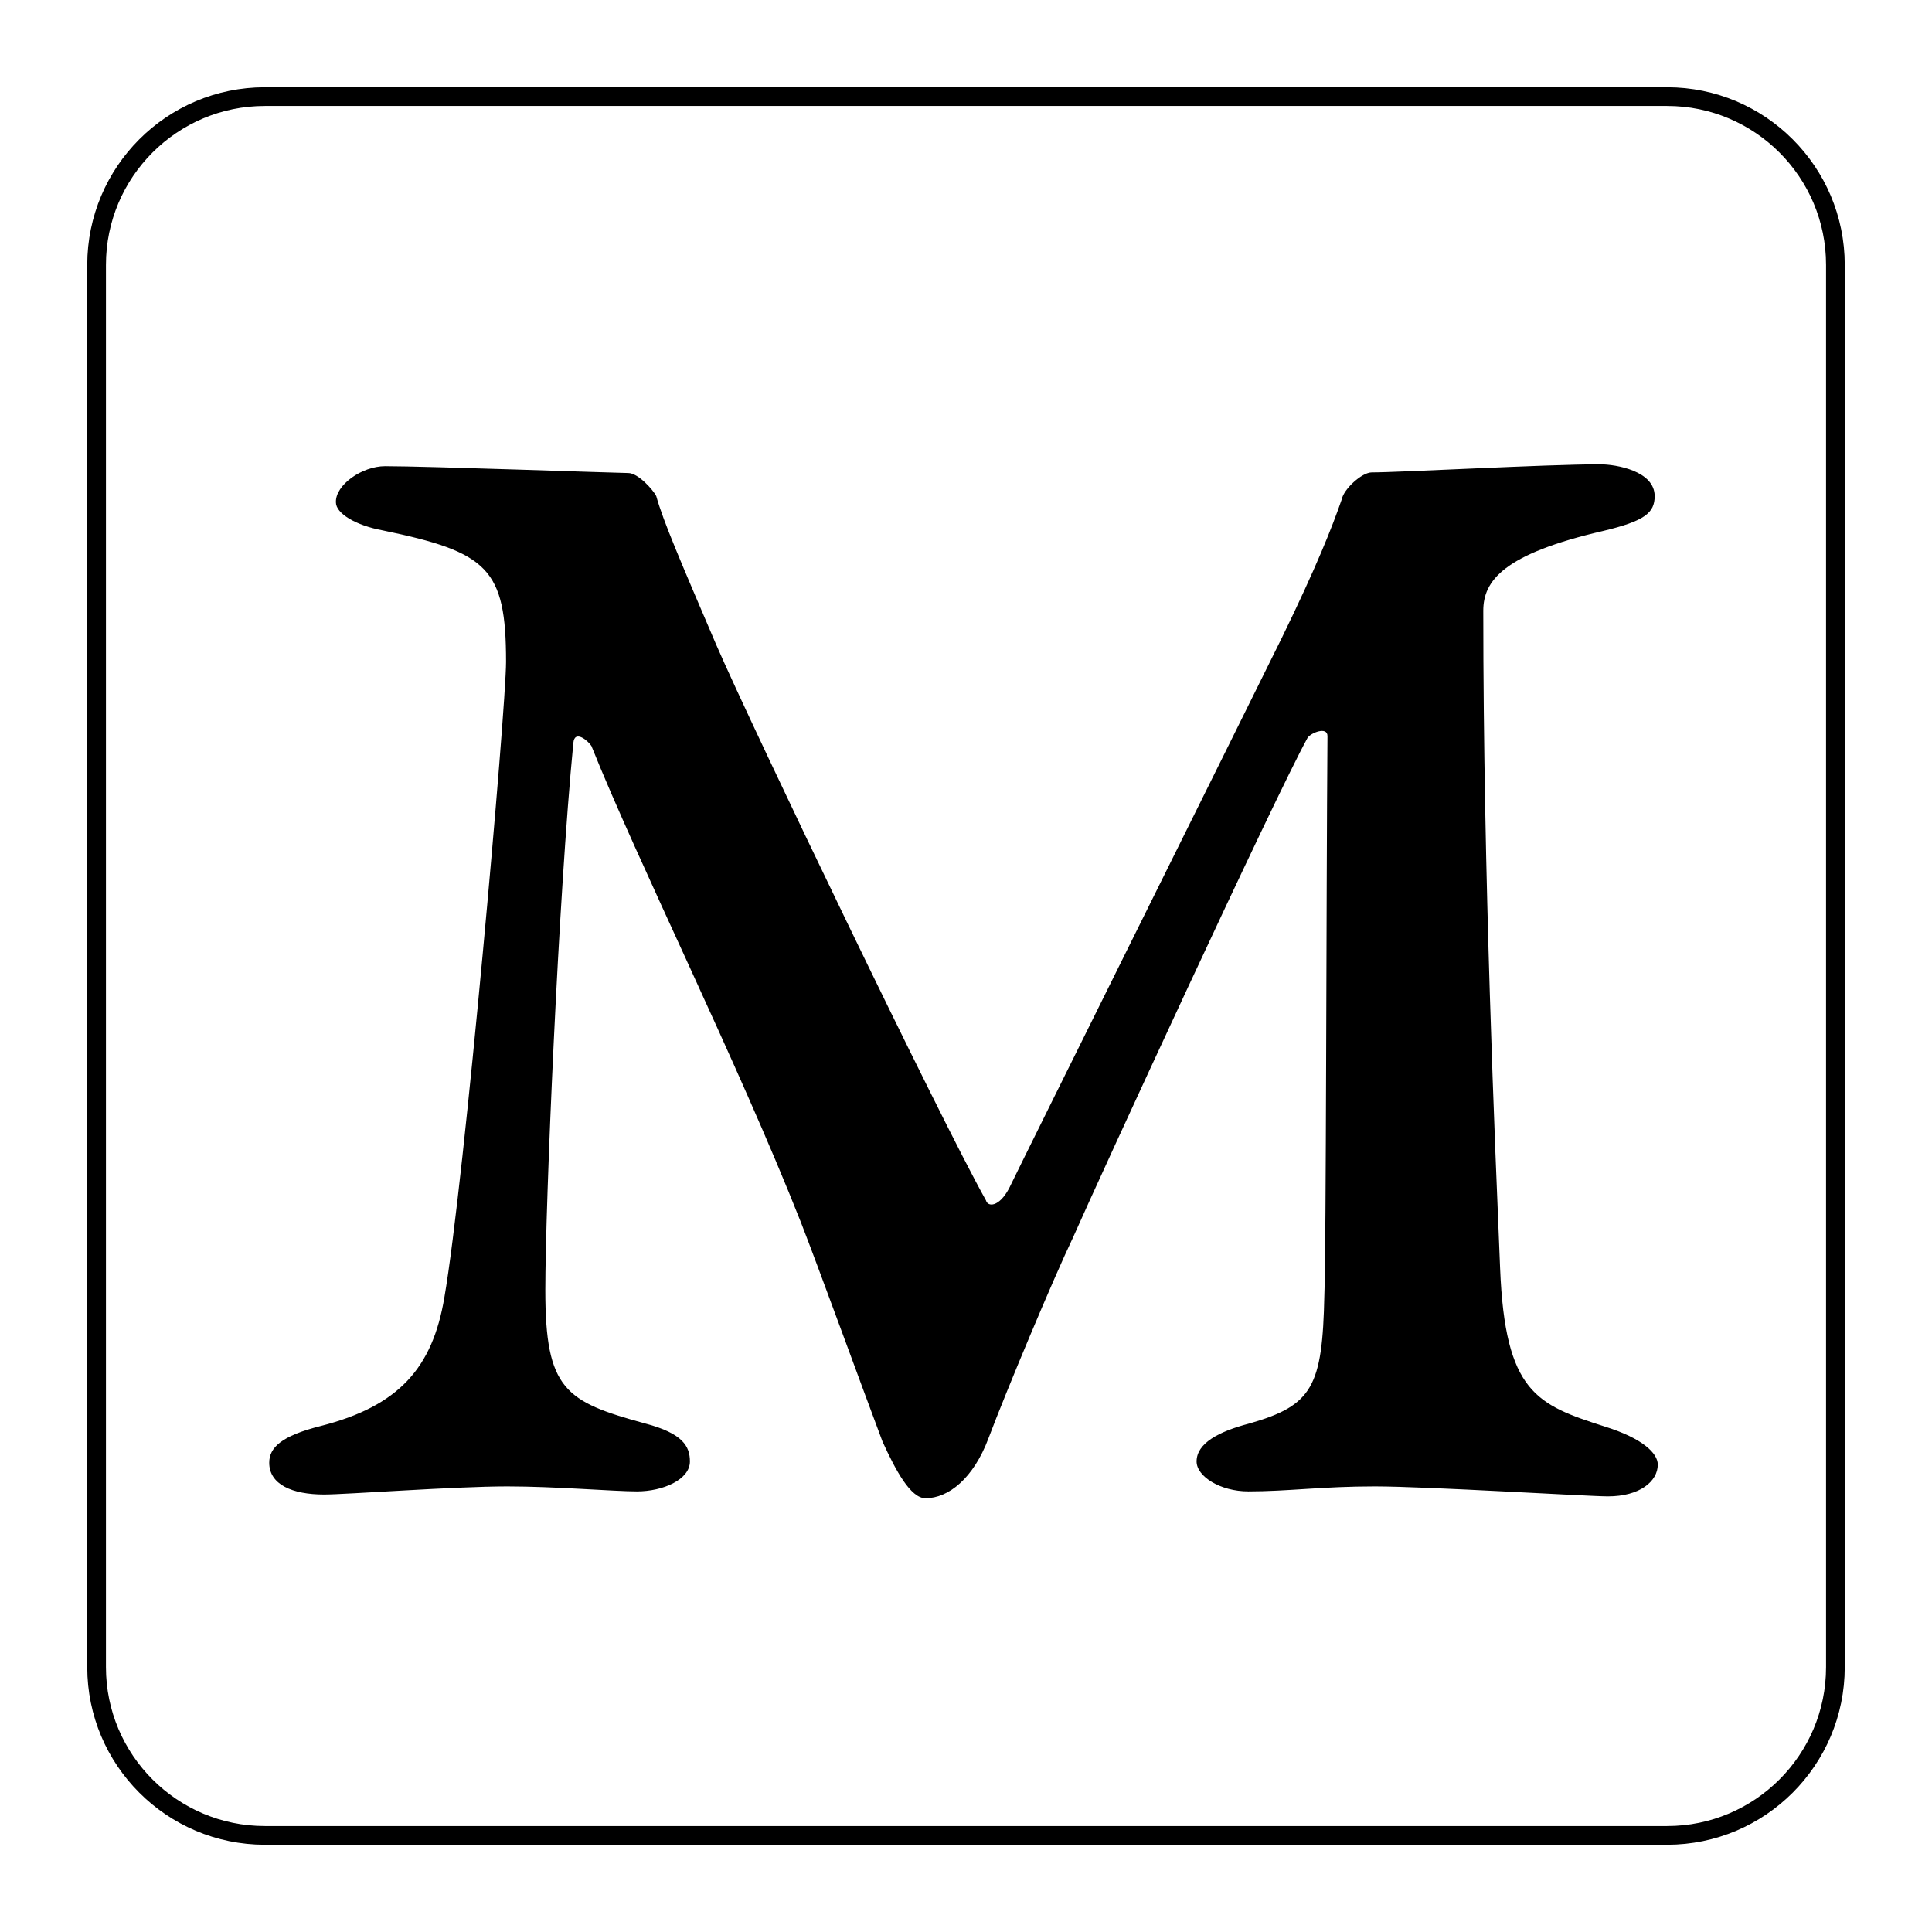 <?xml version="1.0" encoding="utf-8"?>
<svg version="1.1" id="Layer_1" xmlns="http://www.w3.org/2000/svg" xmlns:xlink="http://www.w3.org/1999/xlink" x="0px" y="0px"
	 viewBox="0 0 310 310" style="enable-background:new 0 0 310 310;" xml:space="preserve">
<style type="text/css">
	.st0{fill:none;stroke:#000000;stroke-width:3;stroke-miterlimit:10;}
</style>
<g>
	<path d="M61.8,74.8c6.7,0,37.4,1.1,39,1.1s4,2.7,4.5,3.7c1.1,4,4,10.7,9.6,23.8c5.9,13.6,35.8,75.8,43.3,89.2
		c0.3,1.1,2.1,1.1,3.7-1.9c2.7-5.6,37.1-74.8,43.8-88.4c5.6-11.5,8-17.6,9.6-22.2c0.3-1.6,3.2-4.3,4.8-4.3c4.5,0,28-1.3,36.6-1.3
		c2.7,0,8.8,1.1,8.8,5.1c0,2.7-1.6,4-8.3,5.6c-16,3.7-19.2,8-19.2,12.8c0,42.7,1.9,86,2.7,105.5c0.8,20,5.9,21.9,16.8,25.4
		c6.1,1.9,8.5,4.3,8.5,6.1c0,2.7-2.9,5.1-8,5.1c-3.2,0-29.1-1.6-37.4-1.6c-8.5,0-13.9,0.8-20.3,0.8c-4.5,0-8.3-2.4-8.3-4.8
		c0-2.9,3.5-4.8,8.5-6.1c10.1-2.9,11.7-5.9,12-20.6c0.3-6.9,0.3-64.1,0.5-89.7c0-1.6-2.7-0.5-3.2,0.3c-5.3,9.6-33.6,71-37.6,80.1
		c-3.2,6.7-10.7,24.6-13.6,32.3c-2.4,6.4-6.4,9.6-10.1,9.6c-2.4,0-4.8-4.5-6.9-9.1c-2.9-7.7-10.4-28.3-13.1-35.2
		c-10.1-25.6-26.2-57.9-33.6-76.4c-0.5-0.8-2.7-2.7-2.9-0.5c-2.4,24.6-4.5,74.2-4.5,87.8c0,16,3.2,17.9,16,21.4
		c6.1,1.6,7.2,3.7,7.2,6.1c0,2.9-4.3,4.8-8.5,4.8c-3.7,0-13.1-0.8-20.8-0.8c-8.5,0-25.9,1.3-29.4,1.3c-5.1,0-8.8-1.6-8.8-5.1
		c0-2.4,1.9-4.3,8.3-5.9c12.5-3.2,17.9-9.3,19.8-20.6c3.2-18.4,9.9-94.5,9.9-102c0-15-2.9-17.6-19.8-21.1c-4.3-0.8-7.5-2.7-7.5-4.5
		C53.8,77.8,58.1,74.8,61.8,74.8z"/>
</g>
<path class="st0" d="M42.5,294.5h225c14.9,0,27-12.1,27-27v-225c0-14.9-12.1-27-27-27h-225c-14.9,0-27,12.1-27,27v225
	C15.5,282.4,27.6,294.5,42.5,294.5z"/>
</svg>
